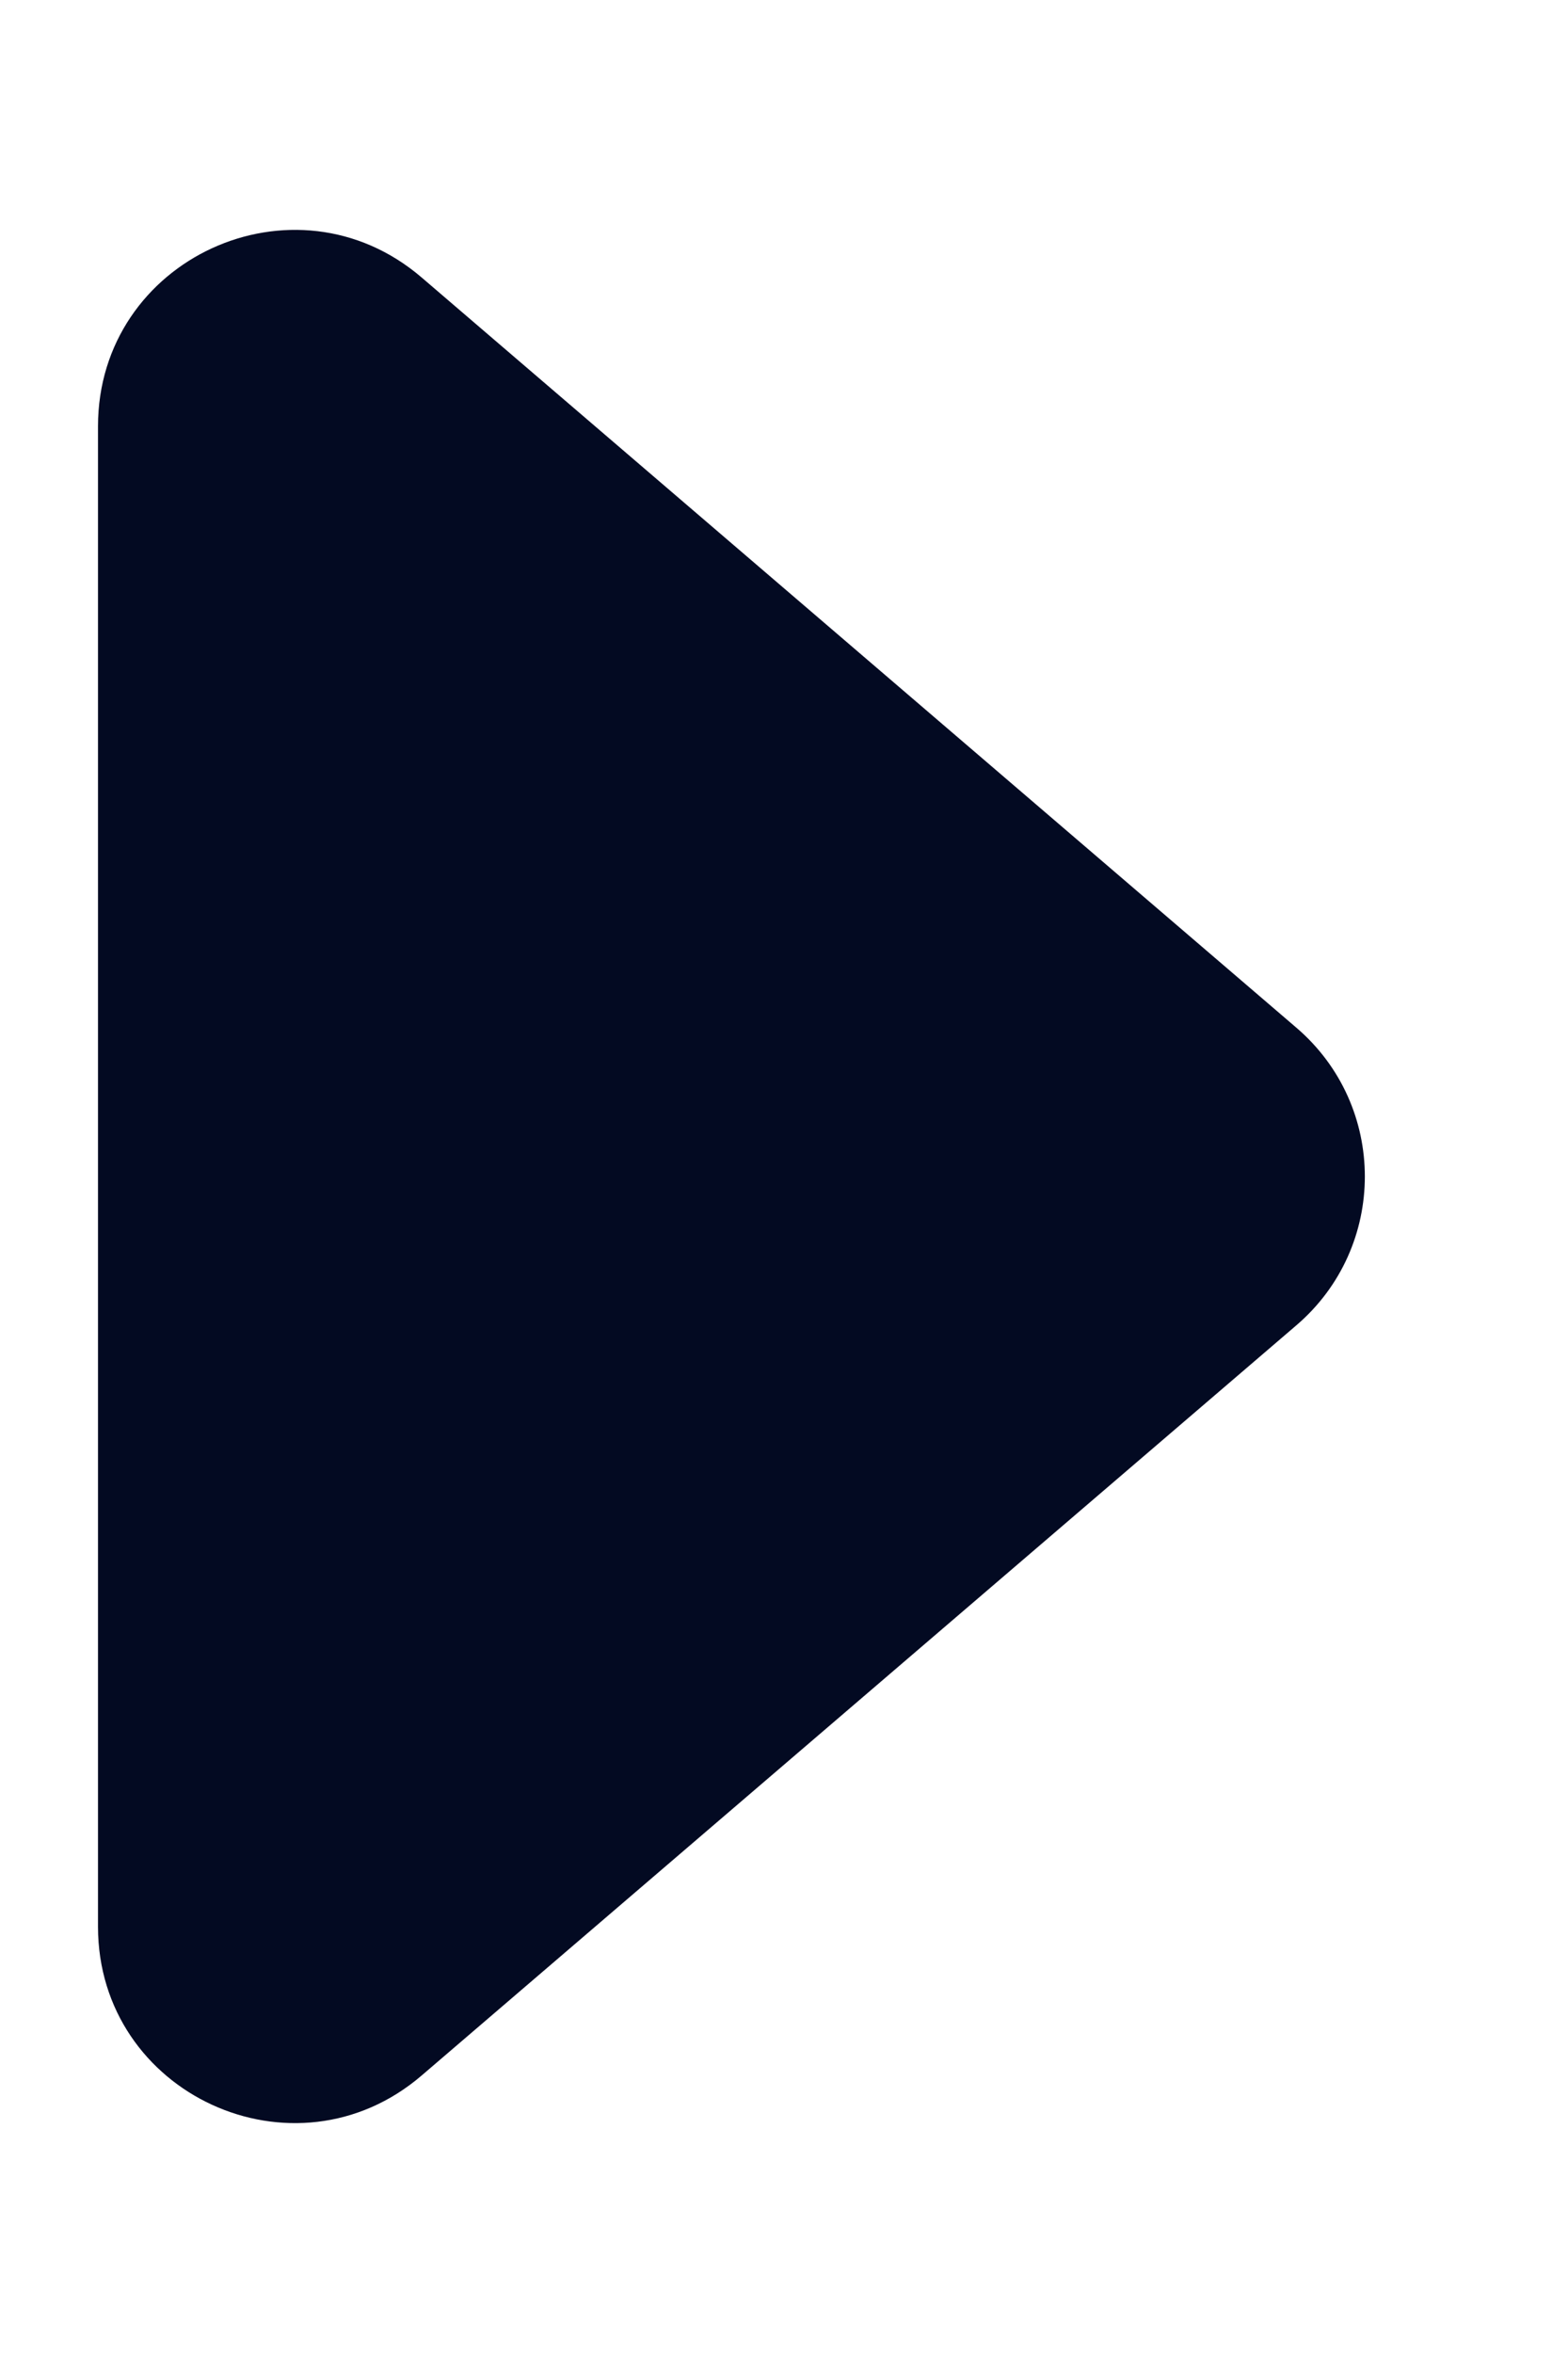 <svg width="8" height="12" viewBox="0 0 8 12" fill="none" xmlns="http://www.w3.org/2000/svg">
<path d="M2.151 1.415L6.614 5.241C7.08 5.64 7.08 6.36 6.614 6.759L2.151 10.585C1.502 11.141 0.5 10.68 0.5 9.826L0.5 2.174C0.5 1.32 1.502 0.859 2.151 1.415Z" fill="#030A22"/>
</svg>
